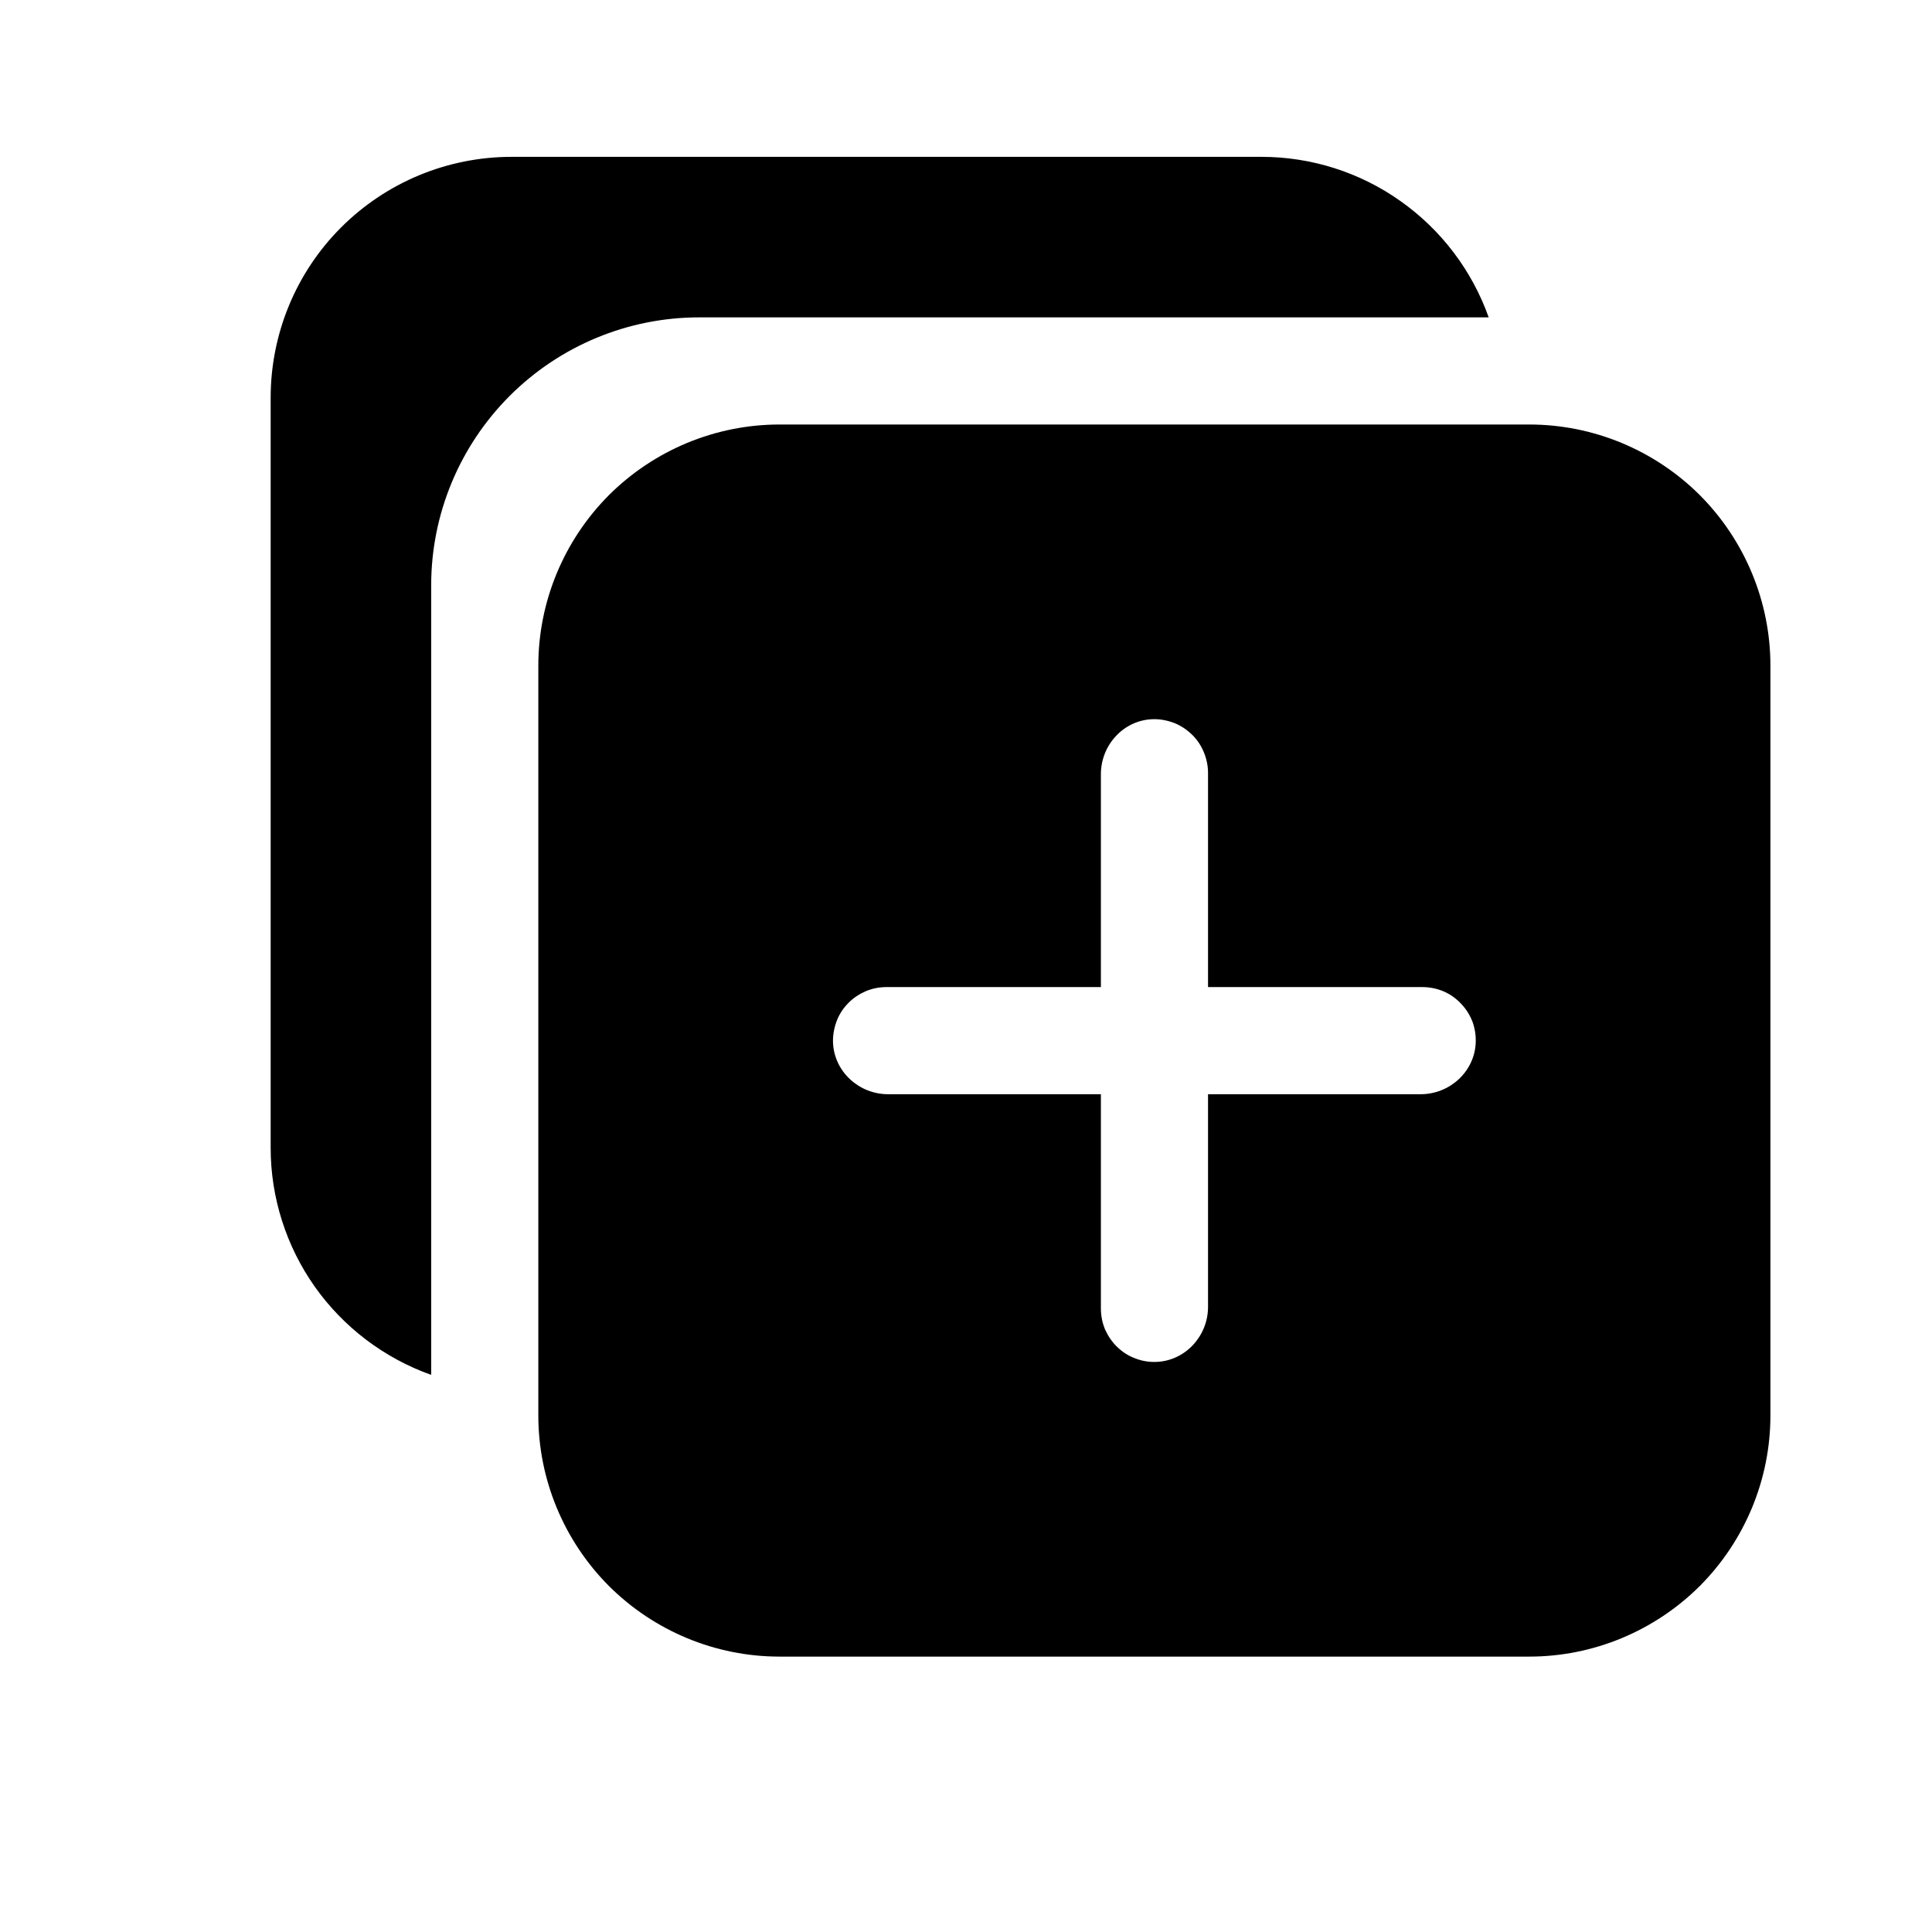 <svg width="11" height="11" viewBox="0 0 11 11" fill="none" xmlns="http://www.w3.org/2000/svg">
<g clip-path="url(#clip0_201_10344)">
<path d="M8.707 2.417H4.438C4.074 2.417 3.725 2.562 3.467 2.819C3.21 3.077 3.065 3.426 3.065 3.79V8.059C3.065 8.423 3.21 8.772 3.467 9.03C3.725 9.287 4.074 9.432 4.438 9.432H8.707C9.071 9.432 9.42 9.287 9.678 9.03C9.935 8.772 10.08 8.423 10.08 8.059V3.79C10.08 3.426 9.935 3.077 9.678 2.819C9.42 2.562 9.071 2.417 8.707 2.417ZM8.089 6.23H6.878V7.441C6.878 7.605 6.751 7.746 6.587 7.754C6.546 7.756 6.505 7.75 6.466 7.735C6.427 7.721 6.392 7.699 6.362 7.67C6.332 7.642 6.309 7.607 6.292 7.57C6.276 7.532 6.268 7.491 6.268 7.449V6.23H5.056C4.892 6.23 4.751 6.103 4.743 5.939C4.741 5.898 4.748 5.857 4.762 5.818C4.776 5.779 4.798 5.744 4.827 5.714C4.855 5.684 4.89 5.661 4.928 5.644C4.966 5.628 5.006 5.62 5.048 5.62H6.268V4.408C6.268 4.244 6.394 4.103 6.558 4.095C6.599 4.093 6.64 4.1 6.679 4.114C6.718 4.128 6.753 4.151 6.783 4.179C6.813 4.207 6.837 4.242 6.853 4.28C6.869 4.318 6.878 4.359 6.878 4.4V5.62H8.097C8.139 5.62 8.18 5.628 8.218 5.644C8.256 5.66 8.29 5.684 8.318 5.714C8.347 5.744 8.369 5.779 8.384 5.818C8.398 5.857 8.404 5.898 8.402 5.939C8.394 6.103 8.253 6.23 8.089 6.23Z" fill="black"/>
<path d="M8.476 1.807C8.381 1.54 8.206 1.309 7.974 1.145C7.743 0.981 7.466 0.893 7.182 0.893H2.913C2.549 0.893 2.2 1.037 1.942 1.295C1.685 1.552 1.541 1.901 1.541 2.265V6.535C1.541 6.818 1.629 7.095 1.793 7.327C1.957 7.558 2.188 7.733 2.455 7.828V3.332C2.455 2.928 2.616 2.54 2.902 2.254C3.188 1.968 3.576 1.807 3.98 1.807H8.476Z" fill="black"/>
</g>
<defs>
<clipPath id="clip0_201_10344">
<rect width="9.759" height="9.759" fill="white" transform="translate(0.931 0.283)"/>
</clipPath>
</defs>
</svg>

